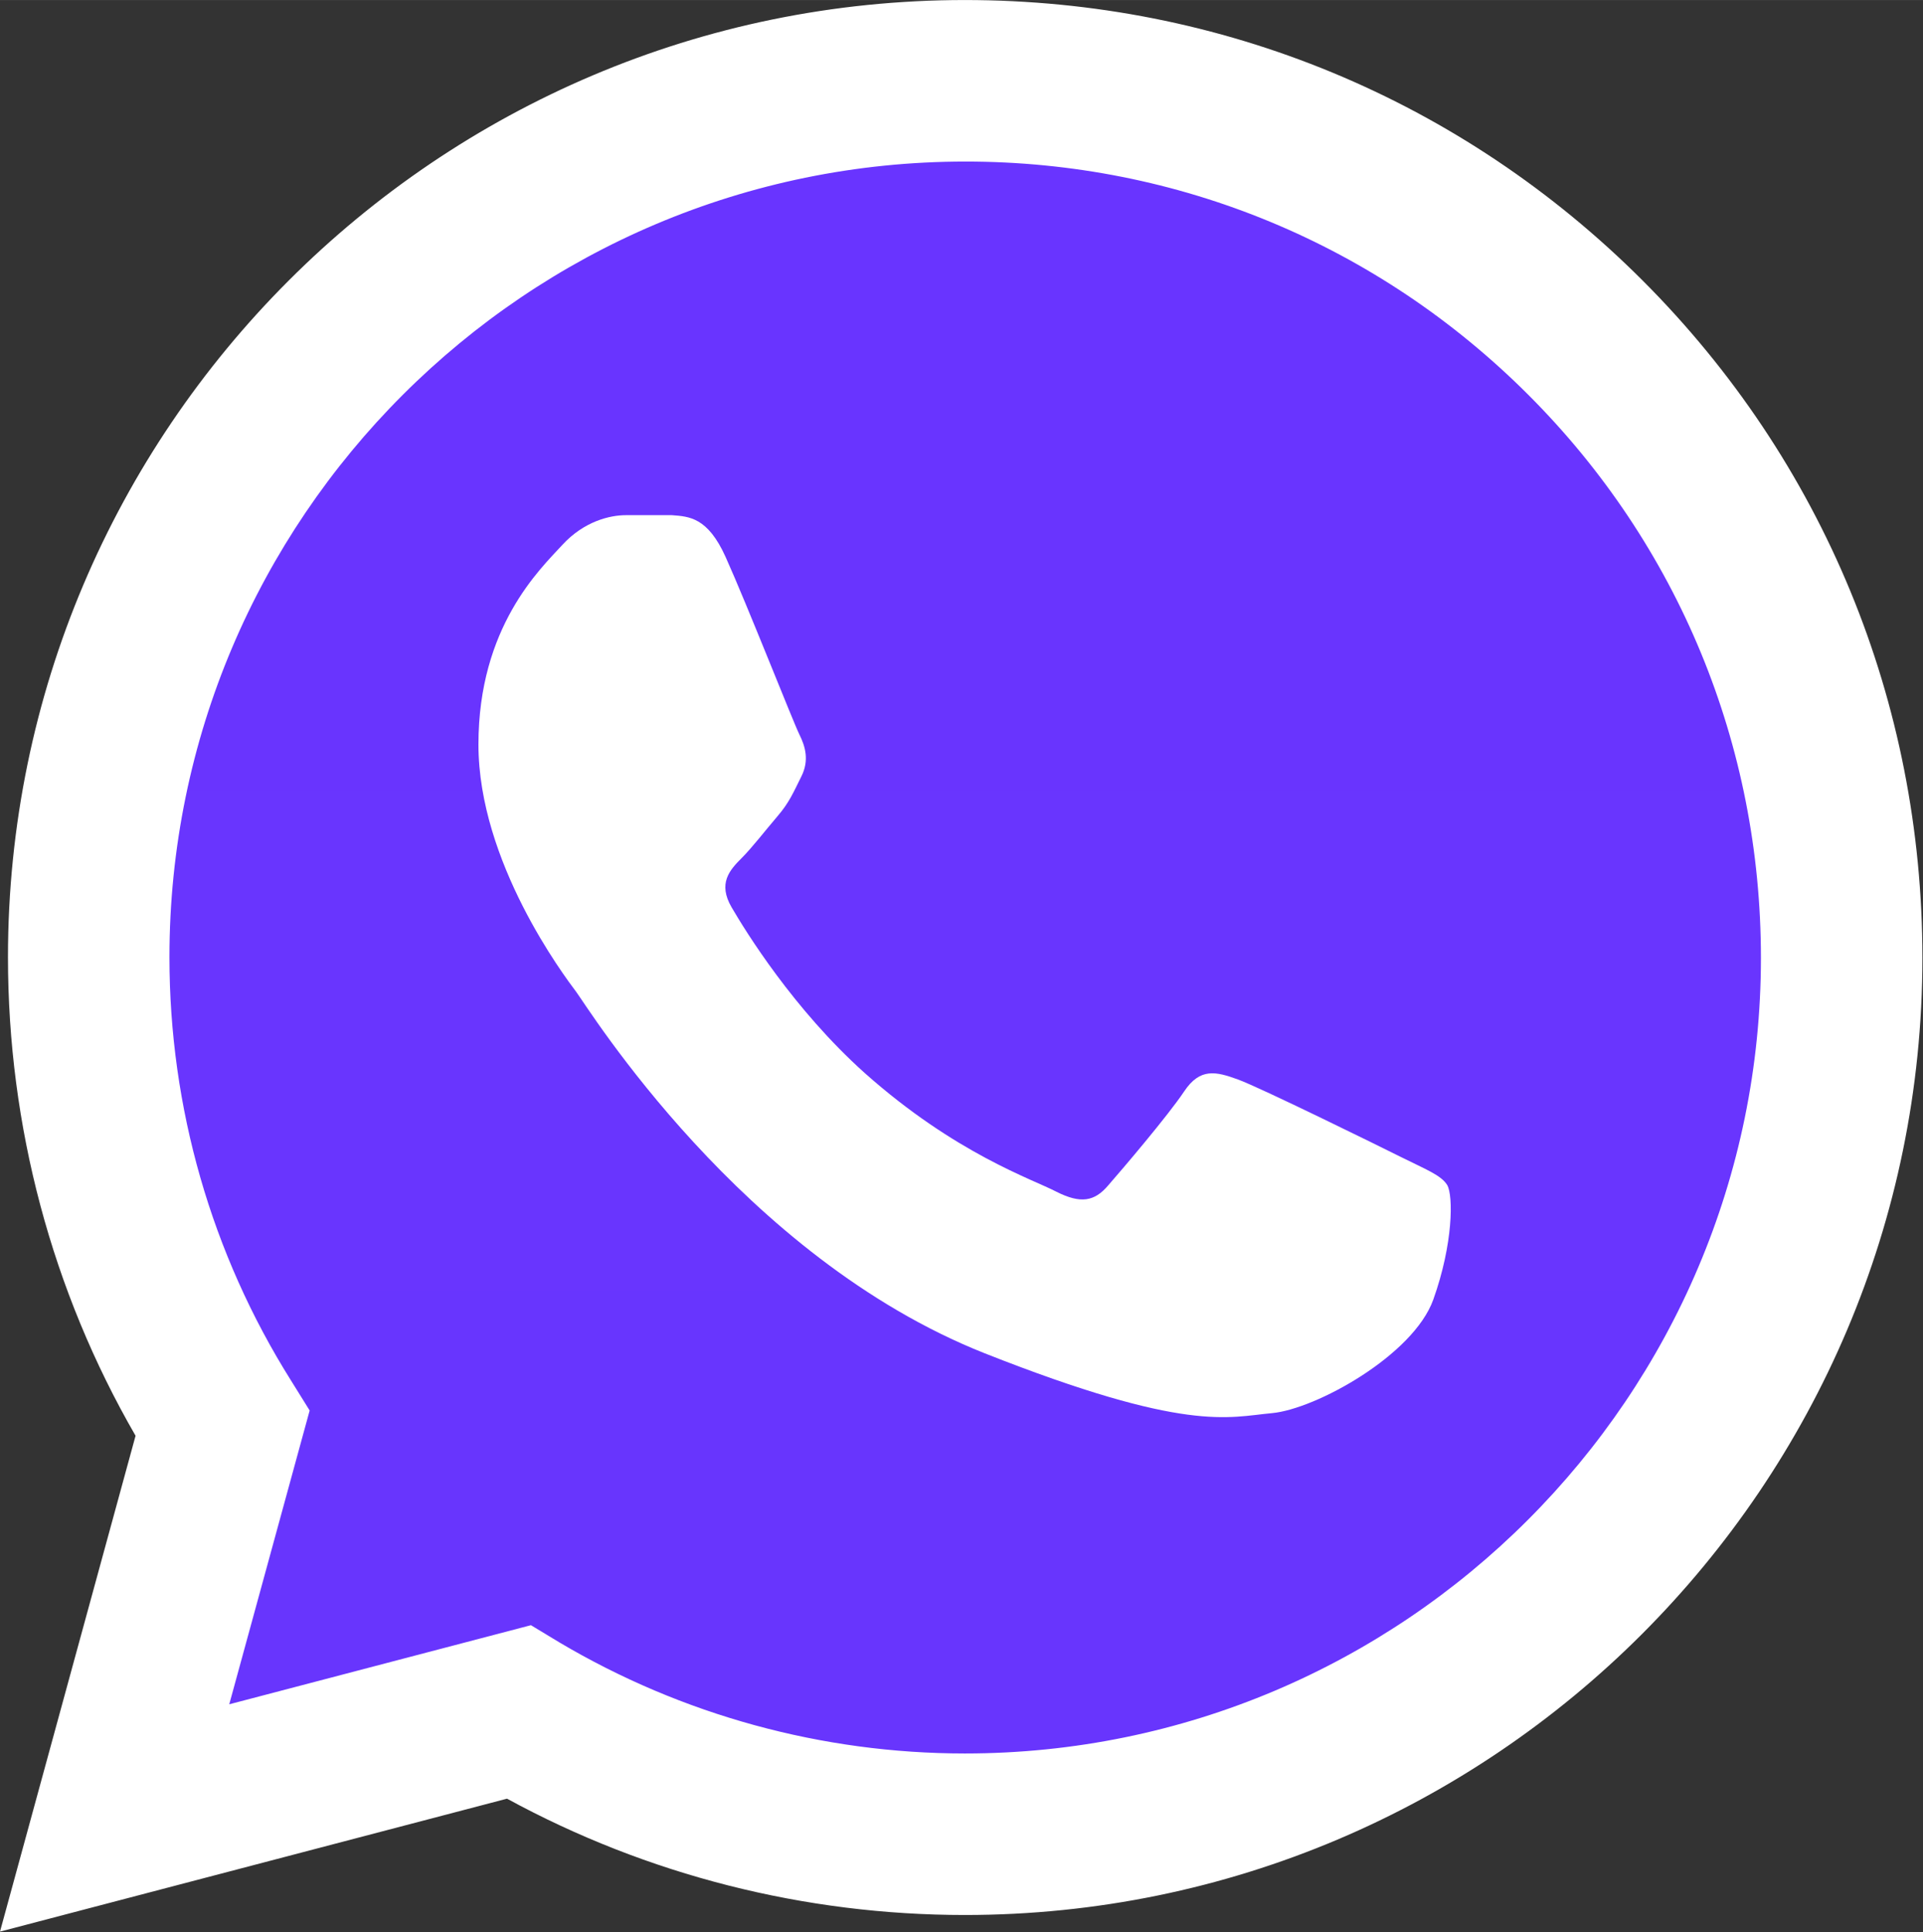 <svg width="28.938" height="29.068" viewBox="0 0 28.939 29.068" fill="none" xmlns="http://www.w3.org/2000/svg" xmlns:xlink="http://www.w3.org/1999/xlink">
	<rect x="0" y="0" width="28.939" height="29.068" fill="#333333" stroke="none"/>
	<desc>
			Created with Pixso.
	</desc>
	<defs>
		<linearGradient x1="1397.312" y1="2806.695" x2="1397.312" y2="0.503" id="paint_linear_12_34_0" gradientUnits="userSpaceOnUse">
			<stop stop-color="#1FAF38"/>
			<stop offset="1" stop-color="#6934FF"/>
		</linearGradient>
		<linearGradient x1="1446.927" y1="2906.821" x2="1446.927" y2="0" id="paint_linear_12_35_0" gradientUnits="userSpaceOnUse">
			<stop stop-color="#F9F9F9"/>
			<stop offset="1" stop-color="#FFFFFF"/>
		</linearGradient>
	</defs>
	<path id="Vector" d="M0.61 14.4C0.61 16.85 1.25 19.25 2.47 21.35L0.5 28.56L7.87 26.63C9.91 27.74 12.19 28.32 14.52 28.32L14.52 28.32C22.19 28.32 28.43 22.08 28.43 14.41C28.43 10.7 26.99 7.2 24.36 4.58C21.74 1.95 18.24 0.5 14.52 0.5C6.86 0.5 0.62 6.74 0.61 14.4Z" fill="url(#paint_linear_12_34_0)" fill-opacity="1" fill-rule="nonzero"/>
	<path id="Vector" d="M0.12 14.4C0.12 16.94 0.78 19.42 2.04 21.6L0 29.06L7.63 27.06C9.74 28.21 12.11 28.81 14.52 28.81L14.52 28.81C22.47 28.81 28.93 22.35 28.93 14.41C28.93 10.56 27.44 6.94 24.72 4.22C22 1.5 18.38 0 14.52 0C6.58 0 0.12 6.46 0.12 14.4ZM4.66 21.22L4.38 20.77C3.18 18.86 2.55 16.66 2.55 14.4C2.55 7.8 7.92 2.43 14.53 2.43C17.73 2.43 20.74 3.68 23 5.94C25.26 8.2 26.5 11.21 26.5 14.41C26.5 21.01 21.13 26.38 14.52 26.38L14.52 26.38C12.37 26.38 10.26 25.8 8.42 24.71L7.99 24.45L3.45 25.64L4.66 21.22Z" fill="url(#paint_linear_12_35_0)" fill-opacity="1" fill-rule="nonzero"/>
	<path id="Vector" d="M10.92 8.38C10.65 7.78 10.37 7.77 10.11 7.75C9.9 7.75 9.66 7.75 9.42 7.75C9.18 7.75 8.79 7.84 8.46 8.2C8.13 8.56 7.2 9.43 7.2 11.2C7.2 12.97 8.49 14.68 8.67 14.92C8.85 15.16 11.16 18.91 14.82 20.36C17.86 21.56 18.48 21.32 19.14 21.26C19.8 21.2 21.27 20.39 21.57 19.55C21.87 18.71 21.87 17.99 21.78 17.83C21.69 17.68 21.45 17.59 21.09 17.41C20.73 17.23 18.96 16.36 18.63 16.24C18.3 16.12 18.06 16.06 17.82 16.42C17.58 16.78 16.89 17.59 16.68 17.83C16.47 18.08 16.26 18.11 15.9 17.93C15.54 17.74 14.38 17.36 13.01 16.14C11.94 15.18 11.22 14.01 11.01 13.65C10.8 13.29 10.98 13.09 11.16 12.91C11.32 12.75 11.52 12.49 11.7 12.28C11.88 12.07 11.94 11.92 12.06 11.68C12.18 11.44 12.12 11.23 12.03 11.05C11.94 10.87 11.24 9.09 10.92 8.38Z" fill="#FFFFFF" fill-opacity="1" fill-rule="nonzero"/>
</svg>
